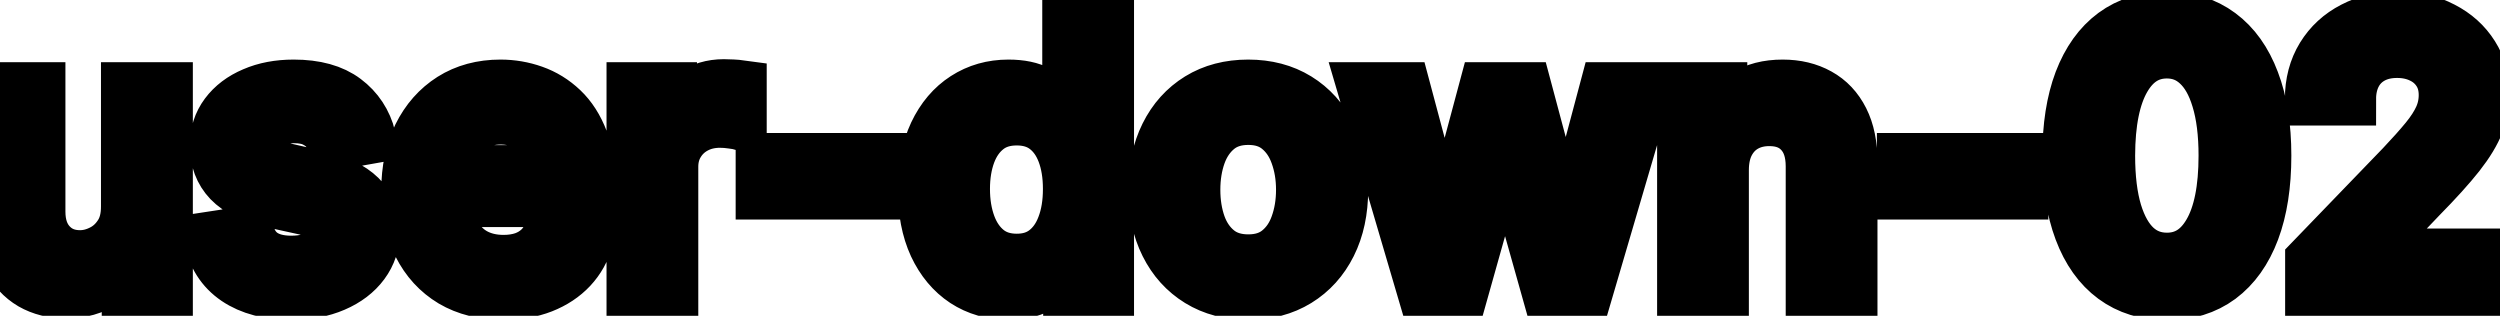 <svg viewBox="0 0 95 12" fill="none" stroke-width="2" stroke="currentColor" aria-hidden="true">
  <path d="M4.837 7.833V3.364H6.328V11H4.866V9.678H4.787C4.611 10.085 4.33 10.425 3.942 10.697C3.557 10.965 3.078 11.099 2.505 11.099C2.014 11.099 1.58 10.992 1.202 10.776C0.828 10.557 0.533 10.234 0.317 9.807C0.105 9.379 -0.001 8.851 -0.001 8.221V3.364H1.486V8.042C1.486 8.562 1.63 8.977 1.918 9.285C2.207 9.593 2.581 9.747 3.042 9.747C3.32 9.747 3.597 9.678 3.872 9.538C4.151 9.399 4.381 9.189 4.563 8.907C4.749 8.625 4.84 8.267 4.837 7.833ZM14.048 5.228L12.7 5.467C12.644 5.294 12.555 5.13 12.432 4.974C12.313 4.819 12.15 4.691 11.945 4.592C11.739 4.492 11.482 4.442 11.174 4.442C10.753 4.442 10.402 4.537 10.12 4.726C9.838 4.911 9.698 5.152 9.698 5.447C9.698 5.702 9.792 5.907 9.981 6.063C10.17 6.219 10.475 6.347 10.896 6.446L12.109 6.724C12.812 6.887 13.335 7.137 13.68 7.475C14.025 7.813 14.197 8.252 14.197 8.793C14.197 9.25 14.064 9.658 13.799 10.016C13.537 10.37 13.171 10.649 12.7 10.851C12.233 11.053 11.691 11.154 11.075 11.154C10.22 11.154 9.522 10.972 8.982 10.607C8.441 10.239 8.11 9.717 7.987 9.041L9.424 8.822C9.514 9.197 9.698 9.48 9.976 9.673C10.254 9.862 10.617 9.956 11.065 9.956C11.552 9.956 11.941 9.855 12.233 9.653C12.525 9.447 12.671 9.197 12.671 8.902C12.671 8.663 12.581 8.463 12.402 8.3C12.226 8.138 11.956 8.015 11.592 7.933L10.299 7.649C9.587 7.487 9.06 7.228 8.718 6.874C8.38 6.519 8.211 6.07 8.211 5.526C8.211 5.076 8.337 4.681 8.589 4.343C8.841 4.005 9.189 3.741 9.633 3.553C10.077 3.36 10.586 3.264 11.159 3.264C11.985 3.264 12.634 3.443 13.108 3.801C13.582 4.156 13.895 4.631 14.048 5.228ZM19.122 11.154C18.37 11.154 17.722 10.993 17.179 10.672C16.638 10.347 16.221 9.891 15.926 9.305C15.634 8.715 15.488 8.024 15.488 7.232C15.488 6.449 15.634 5.76 15.926 5.163C16.221 4.567 16.632 4.101 17.159 3.766C17.689 3.432 18.309 3.264 19.018 3.264C19.449 3.264 19.867 3.335 20.271 3.478C20.675 3.62 21.038 3.844 21.36 4.149C21.681 4.454 21.935 4.85 22.12 5.337C22.306 5.821 22.399 6.41 22.399 7.102V7.629H16.328V6.516H20.942C20.942 6.125 20.863 5.778 20.703 5.477C20.544 5.172 20.321 4.931 20.032 4.756C19.747 4.58 19.413 4.492 19.028 4.492C18.61 4.492 18.246 4.595 17.934 4.8C17.626 5.003 17.387 5.268 17.218 5.596C17.053 5.921 16.97 6.274 16.97 6.655V7.525C16.97 8.035 17.059 8.469 17.238 8.827C17.421 9.185 17.674 9.459 17.999 9.648C18.324 9.833 18.703 9.926 19.137 9.926C19.419 9.926 19.676 9.886 19.908 9.807C20.14 9.724 20.341 9.601 20.51 9.439C20.679 9.277 20.808 9.076 20.897 8.837L22.304 9.091C22.192 9.505 21.989 9.868 21.698 10.18C21.409 10.488 21.047 10.728 20.609 10.901C20.175 11.07 19.679 11.154 19.122 11.154ZM24.048 11V3.364H25.485V4.577H25.564C25.704 4.166 25.949 3.843 26.3 3.607C26.655 3.369 27.056 3.249 27.503 3.249C27.596 3.249 27.706 3.253 27.831 3.259C27.961 3.266 28.062 3.274 28.135 3.284V4.706C28.075 4.689 27.969 4.671 27.817 4.651C27.664 4.628 27.512 4.616 27.359 4.616C27.008 4.616 26.695 4.691 26.42 4.84C26.148 4.986 25.932 5.19 25.773 5.452C25.614 5.71 25.535 6.005 25.535 6.337V11H24.048ZM33.469 6.053V7.341H28.955V6.053H33.469ZM38.309 11.149C37.693 11.149 37.142 10.992 36.659 10.677C36.178 10.359 35.8 9.906 35.525 9.32C35.253 8.73 35.117 8.022 35.117 7.197C35.117 6.371 35.255 5.665 35.53 5.079C35.808 4.492 36.19 4.043 36.673 3.732C37.157 3.42 37.706 3.264 38.319 3.264C38.793 3.264 39.174 3.344 39.462 3.503C39.754 3.659 39.98 3.841 40.139 4.05C40.301 4.259 40.427 4.442 40.517 4.602H40.606V0.818H42.093V11H40.641V9.812H40.517C40.427 9.974 40.298 10.16 40.129 10.369C39.963 10.577 39.734 10.76 39.443 10.915C39.151 11.071 38.773 11.149 38.309 11.149ZM38.637 9.881C39.065 9.881 39.426 9.769 39.721 9.543C40.019 9.315 40.245 8.998 40.397 8.594C40.553 8.189 40.631 7.719 40.631 7.182C40.631 6.652 40.555 6.188 40.402 5.79C40.25 5.392 40.026 5.082 39.731 4.86C39.436 4.638 39.071 4.527 38.637 4.527C38.19 4.527 37.817 4.643 37.519 4.875C37.22 5.107 36.995 5.424 36.843 5.825C36.693 6.226 36.619 6.678 36.619 7.182C36.619 7.692 36.695 8.151 36.847 8.559C37 8.967 37.225 9.29 37.524 9.528C37.825 9.764 38.196 9.881 38.637 9.881ZM47.431 11.154C46.715 11.154 46.09 10.99 45.556 10.662C45.023 10.334 44.608 9.875 44.314 9.285C44.019 8.695 43.871 8.005 43.871 7.217C43.871 6.424 44.019 5.732 44.314 5.138C44.608 4.545 45.023 4.085 45.556 3.756C46.09 3.428 46.715 3.264 47.431 3.264C48.147 3.264 48.771 3.428 49.305 3.756C49.839 4.085 50.253 4.545 50.548 5.138C50.843 5.732 50.99 6.424 50.99 7.217C50.99 8.005 50.843 8.695 50.548 9.285C50.253 9.875 49.839 10.334 49.305 10.662C48.771 10.99 48.147 11.154 47.431 11.154ZM47.436 9.906C47.9 9.906 48.284 9.784 48.589 9.538C48.894 9.293 49.119 8.967 49.265 8.559C49.414 8.151 49.489 7.702 49.489 7.212C49.489 6.724 49.414 6.277 49.265 5.869C49.119 5.458 48.894 5.129 48.589 4.88C48.284 4.631 47.9 4.507 47.436 4.507C46.968 4.507 46.581 4.631 46.272 4.88C45.967 5.129 45.74 5.458 45.591 5.869C45.445 6.277 45.373 6.724 45.373 7.212C45.373 7.702 45.445 8.151 45.591 8.559C45.74 8.967 45.967 9.293 46.272 9.538C46.581 9.784 46.968 9.906 47.436 9.906ZM54.073 11L51.826 3.364H53.362L54.858 8.972H54.933L56.434 3.364H57.971L59.462 8.947H59.537L61.023 3.364H62.559L60.317 11H58.801L57.25 5.487H57.135L55.584 11H54.073ZM65.457 6.466V11H63.97V3.364H65.397V4.607H65.491C65.667 4.202 65.942 3.877 66.317 3.632C66.694 3.387 67.17 3.264 67.743 3.264C68.264 3.264 68.719 3.374 69.111 3.592C69.502 3.808 69.805 4.129 70.02 4.557C70.236 4.984 70.344 5.513 70.344 6.143V11H68.857V6.322C68.857 5.768 68.713 5.336 68.424 5.024C68.136 4.709 67.74 4.552 67.236 4.552C66.892 4.552 66.585 4.626 66.317 4.776C66.051 4.925 65.841 5.143 65.685 5.432C65.533 5.717 65.457 6.062 65.457 6.466ZM76.837 6.053V7.341H72.322V6.053H76.837ZM82.343 11.169C81.557 11.166 80.886 10.959 80.329 10.548C79.772 10.137 79.346 9.538 79.051 8.753C78.756 7.967 78.609 7.021 78.609 5.914C78.609 4.81 78.756 3.867 79.051 3.085C79.35 2.303 79.777 1.706 80.334 1.295C80.894 0.884 81.564 0.679 82.343 0.679C83.121 0.679 83.789 0.886 84.346 1.3C84.903 1.711 85.329 2.308 85.624 3.09C85.922 3.869 86.071 4.81 86.071 5.914C86.071 7.024 85.924 7.972 85.629 8.758C85.334 9.54 84.908 10.138 84.351 10.553C83.794 10.963 83.125 11.169 82.343 11.169ZM82.343 9.842C83.032 9.842 83.57 9.505 83.958 8.832C84.349 8.16 84.545 7.187 84.545 5.914C84.545 5.069 84.455 4.355 84.276 3.771C84.101 3.185 83.847 2.741 83.516 2.439C83.188 2.134 82.797 1.982 82.343 1.982C81.656 1.982 81.118 2.32 80.727 2.996C80.336 3.672 80.138 4.645 80.135 5.914C80.135 6.763 80.223 7.48 80.399 8.067C80.578 8.65 80.831 9.093 81.159 9.394C81.487 9.692 81.882 9.842 82.343 9.842ZM87.835 11V9.886L91.28 6.317C91.648 5.929 91.951 5.589 92.19 5.298C92.432 5.003 92.613 4.723 92.732 4.457C92.851 4.192 92.911 3.911 92.911 3.612C92.911 3.274 92.831 2.982 92.672 2.737C92.513 2.489 92.296 2.298 92.021 2.165C91.746 2.03 91.436 1.962 91.091 1.962C90.727 1.962 90.409 2.036 90.137 2.185C89.865 2.335 89.656 2.545 89.51 2.817C89.365 3.089 89.291 3.407 89.291 3.771H87.825C87.825 3.152 87.967 2.61 88.252 2.146C88.537 1.682 88.929 1.322 89.426 1.067C89.923 0.808 90.488 0.679 91.121 0.679C91.761 0.679 92.324 0.807 92.811 1.062C93.302 1.314 93.685 1.658 93.96 2.096C94.235 2.53 94.373 3.021 94.373 3.567C94.373 3.945 94.301 4.315 94.159 4.676C94.019 5.037 93.776 5.44 93.428 5.884C93.08 6.325 92.596 6.86 91.976 7.49L89.953 9.608V9.683H94.537V11H87.835Z" fill="black"/>
</svg>
